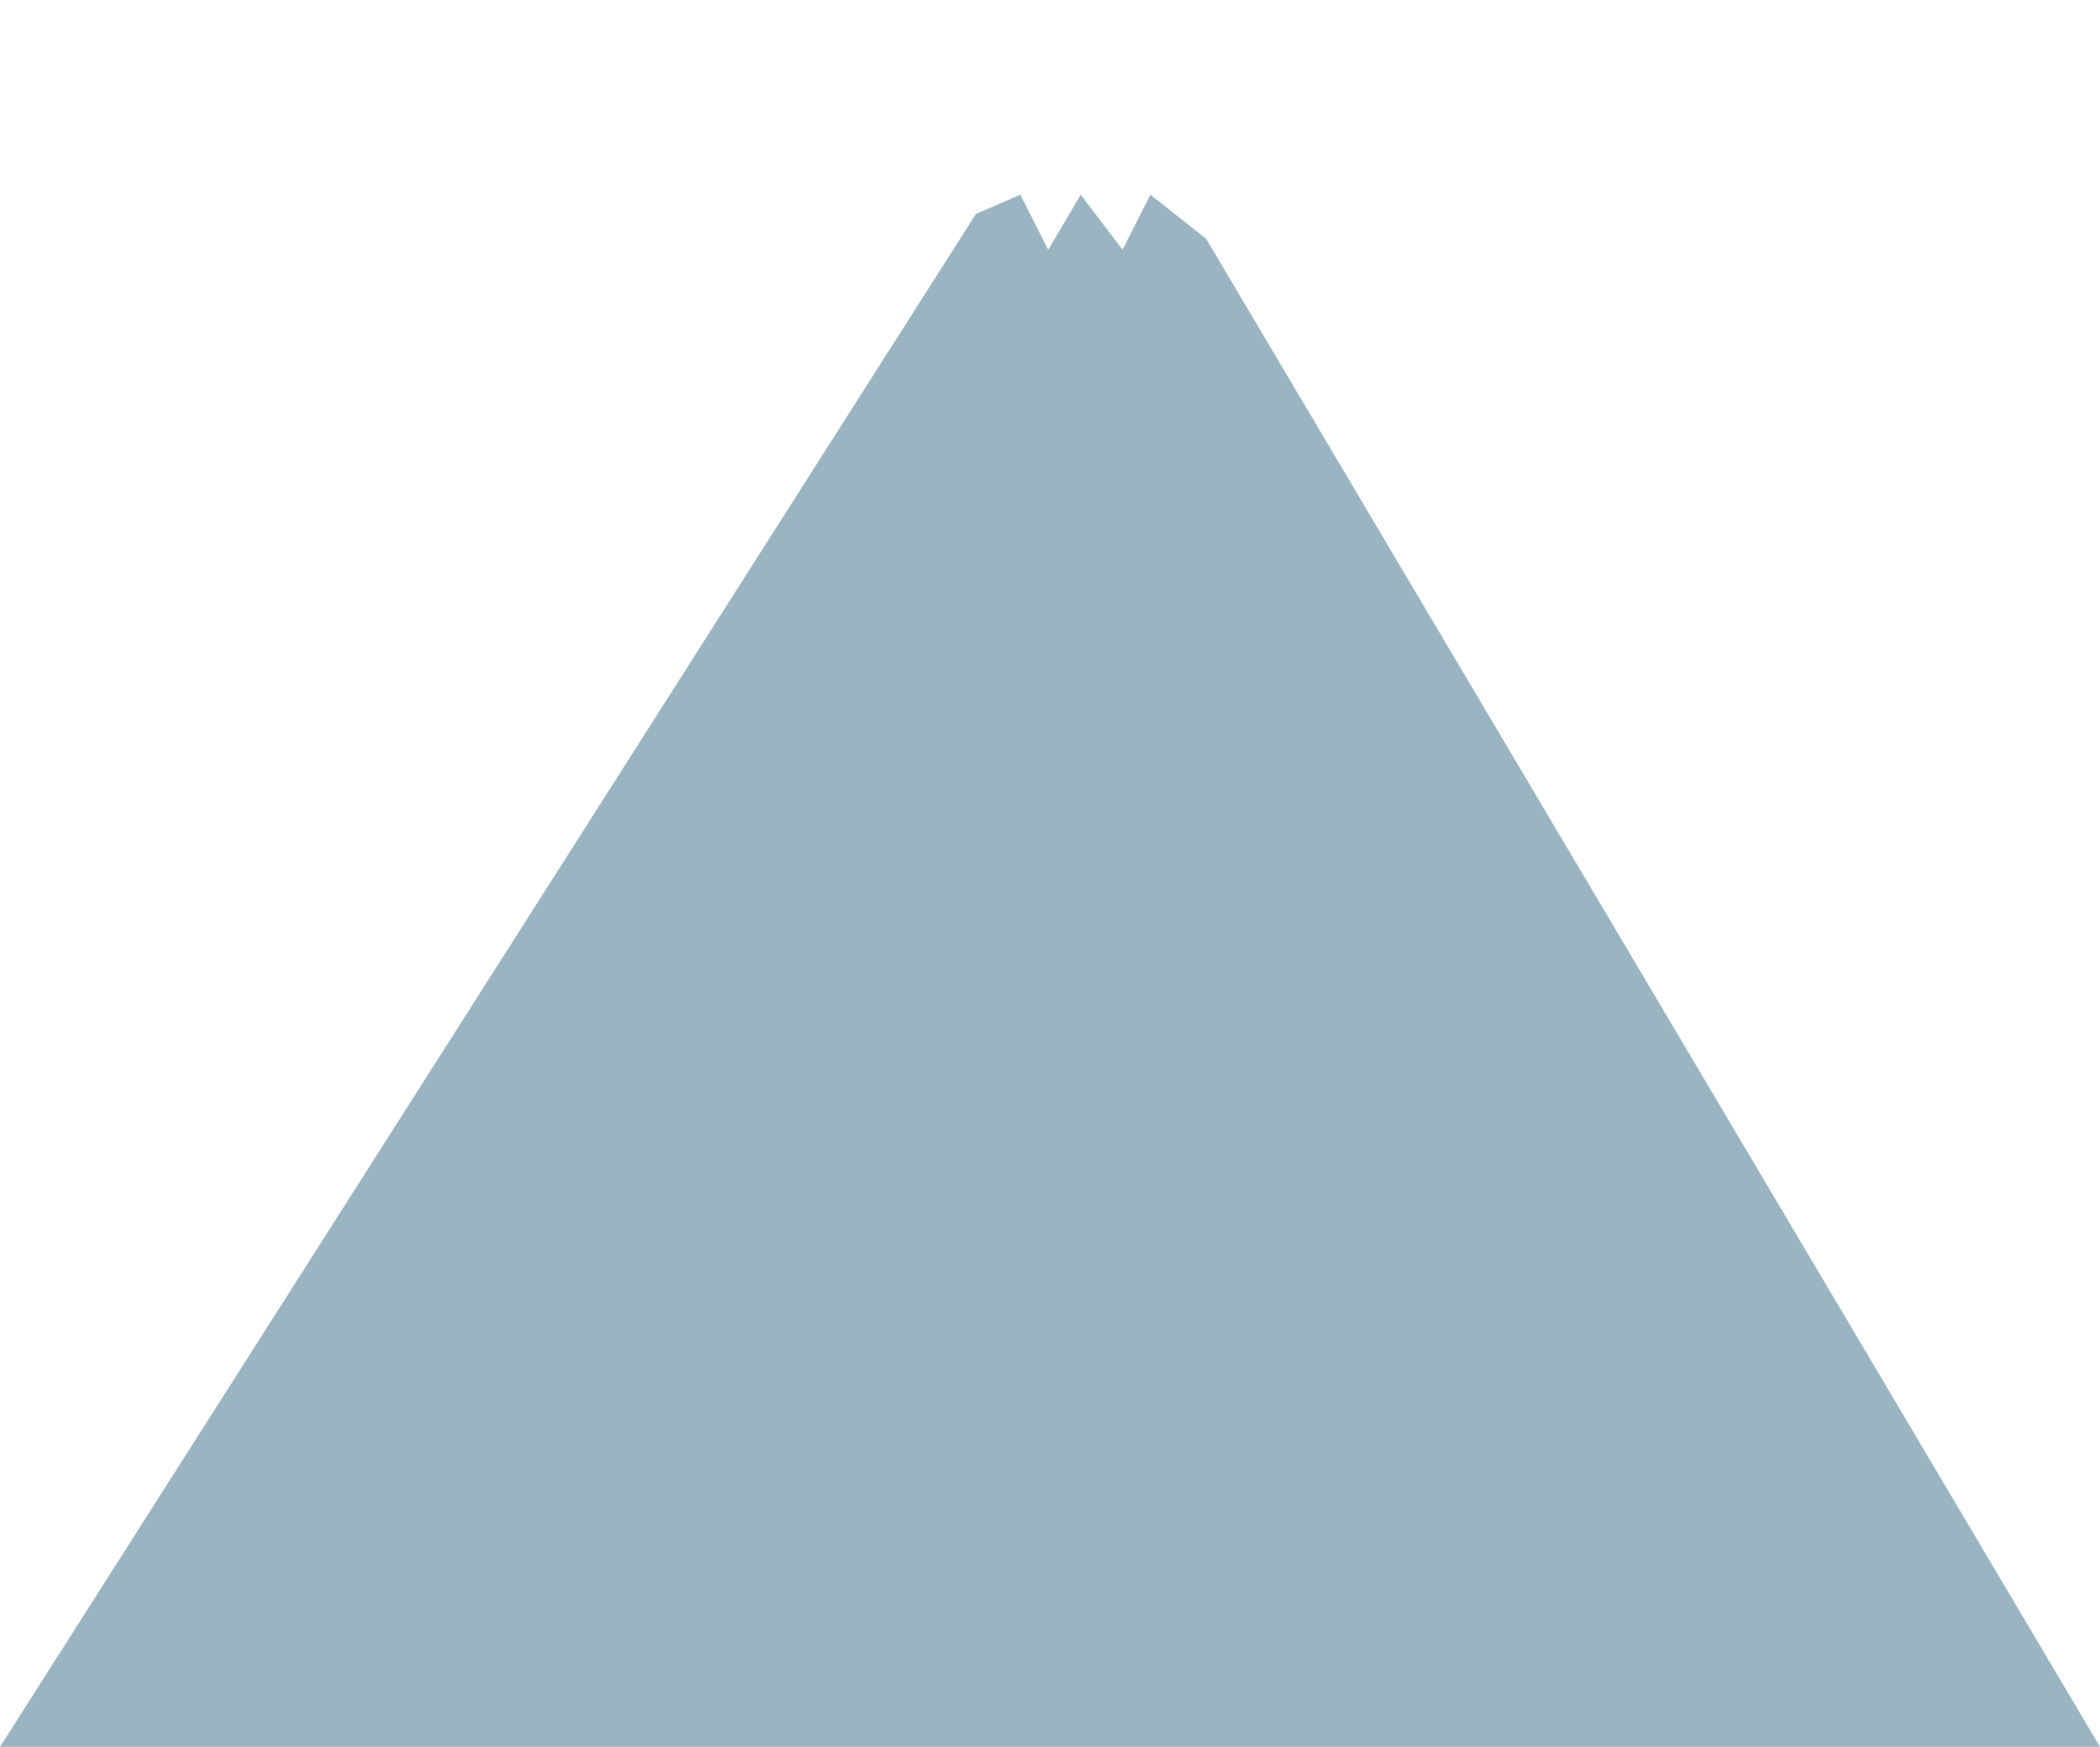 <svg width="1303" height="1084" viewBox="0 0 1303 1084" fill="none" xmlns="http://www.w3.org/2000/svg">
<path d="M0 1084L674.796 24L1303 1084H0Z" fill="#9AB5C1"/>
<g filter="url(#filter0_d_278_1352)">
<path d="M587 136.755L670.559 0L757 151L713.78 116.811L696.492 151L670.559 116.811L650.39 151L633.102 116.811L587 136.755Z" fill="white"/>
</g>
<defs>
<filter id="filter0_d_278_1352" x="583" y="0" width="178" height="159" filterUnits="userSpaceOnUse" color-interpolation-filters="sRGB">
<feFlood flood-opacity="0" result="BackgroundImageFix"/>
<feColorMatrix in="SourceAlpha" type="matrix" values="0 0 0 0 0 0 0 0 0 0 0 0 0 0 0 0 0 0 127 0" result="hardAlpha"/>
<feOffset dy="4"/>
<feGaussianBlur stdDeviation="2"/>
<feComposite in2="hardAlpha" operator="out"/>
<feColorMatrix type="matrix" values="0 0 0 0 0 0 0 0 0 0 0 0 0 0 0 0 0 0 0.25 0"/>
<feBlend mode="normal" in2="BackgroundImageFix" result="effect1_dropShadow_278_1352"/>
<feBlend mode="normal" in="SourceGraphic" in2="effect1_dropShadow_278_1352" result="shape"/>
</filter>
</defs>
</svg>
